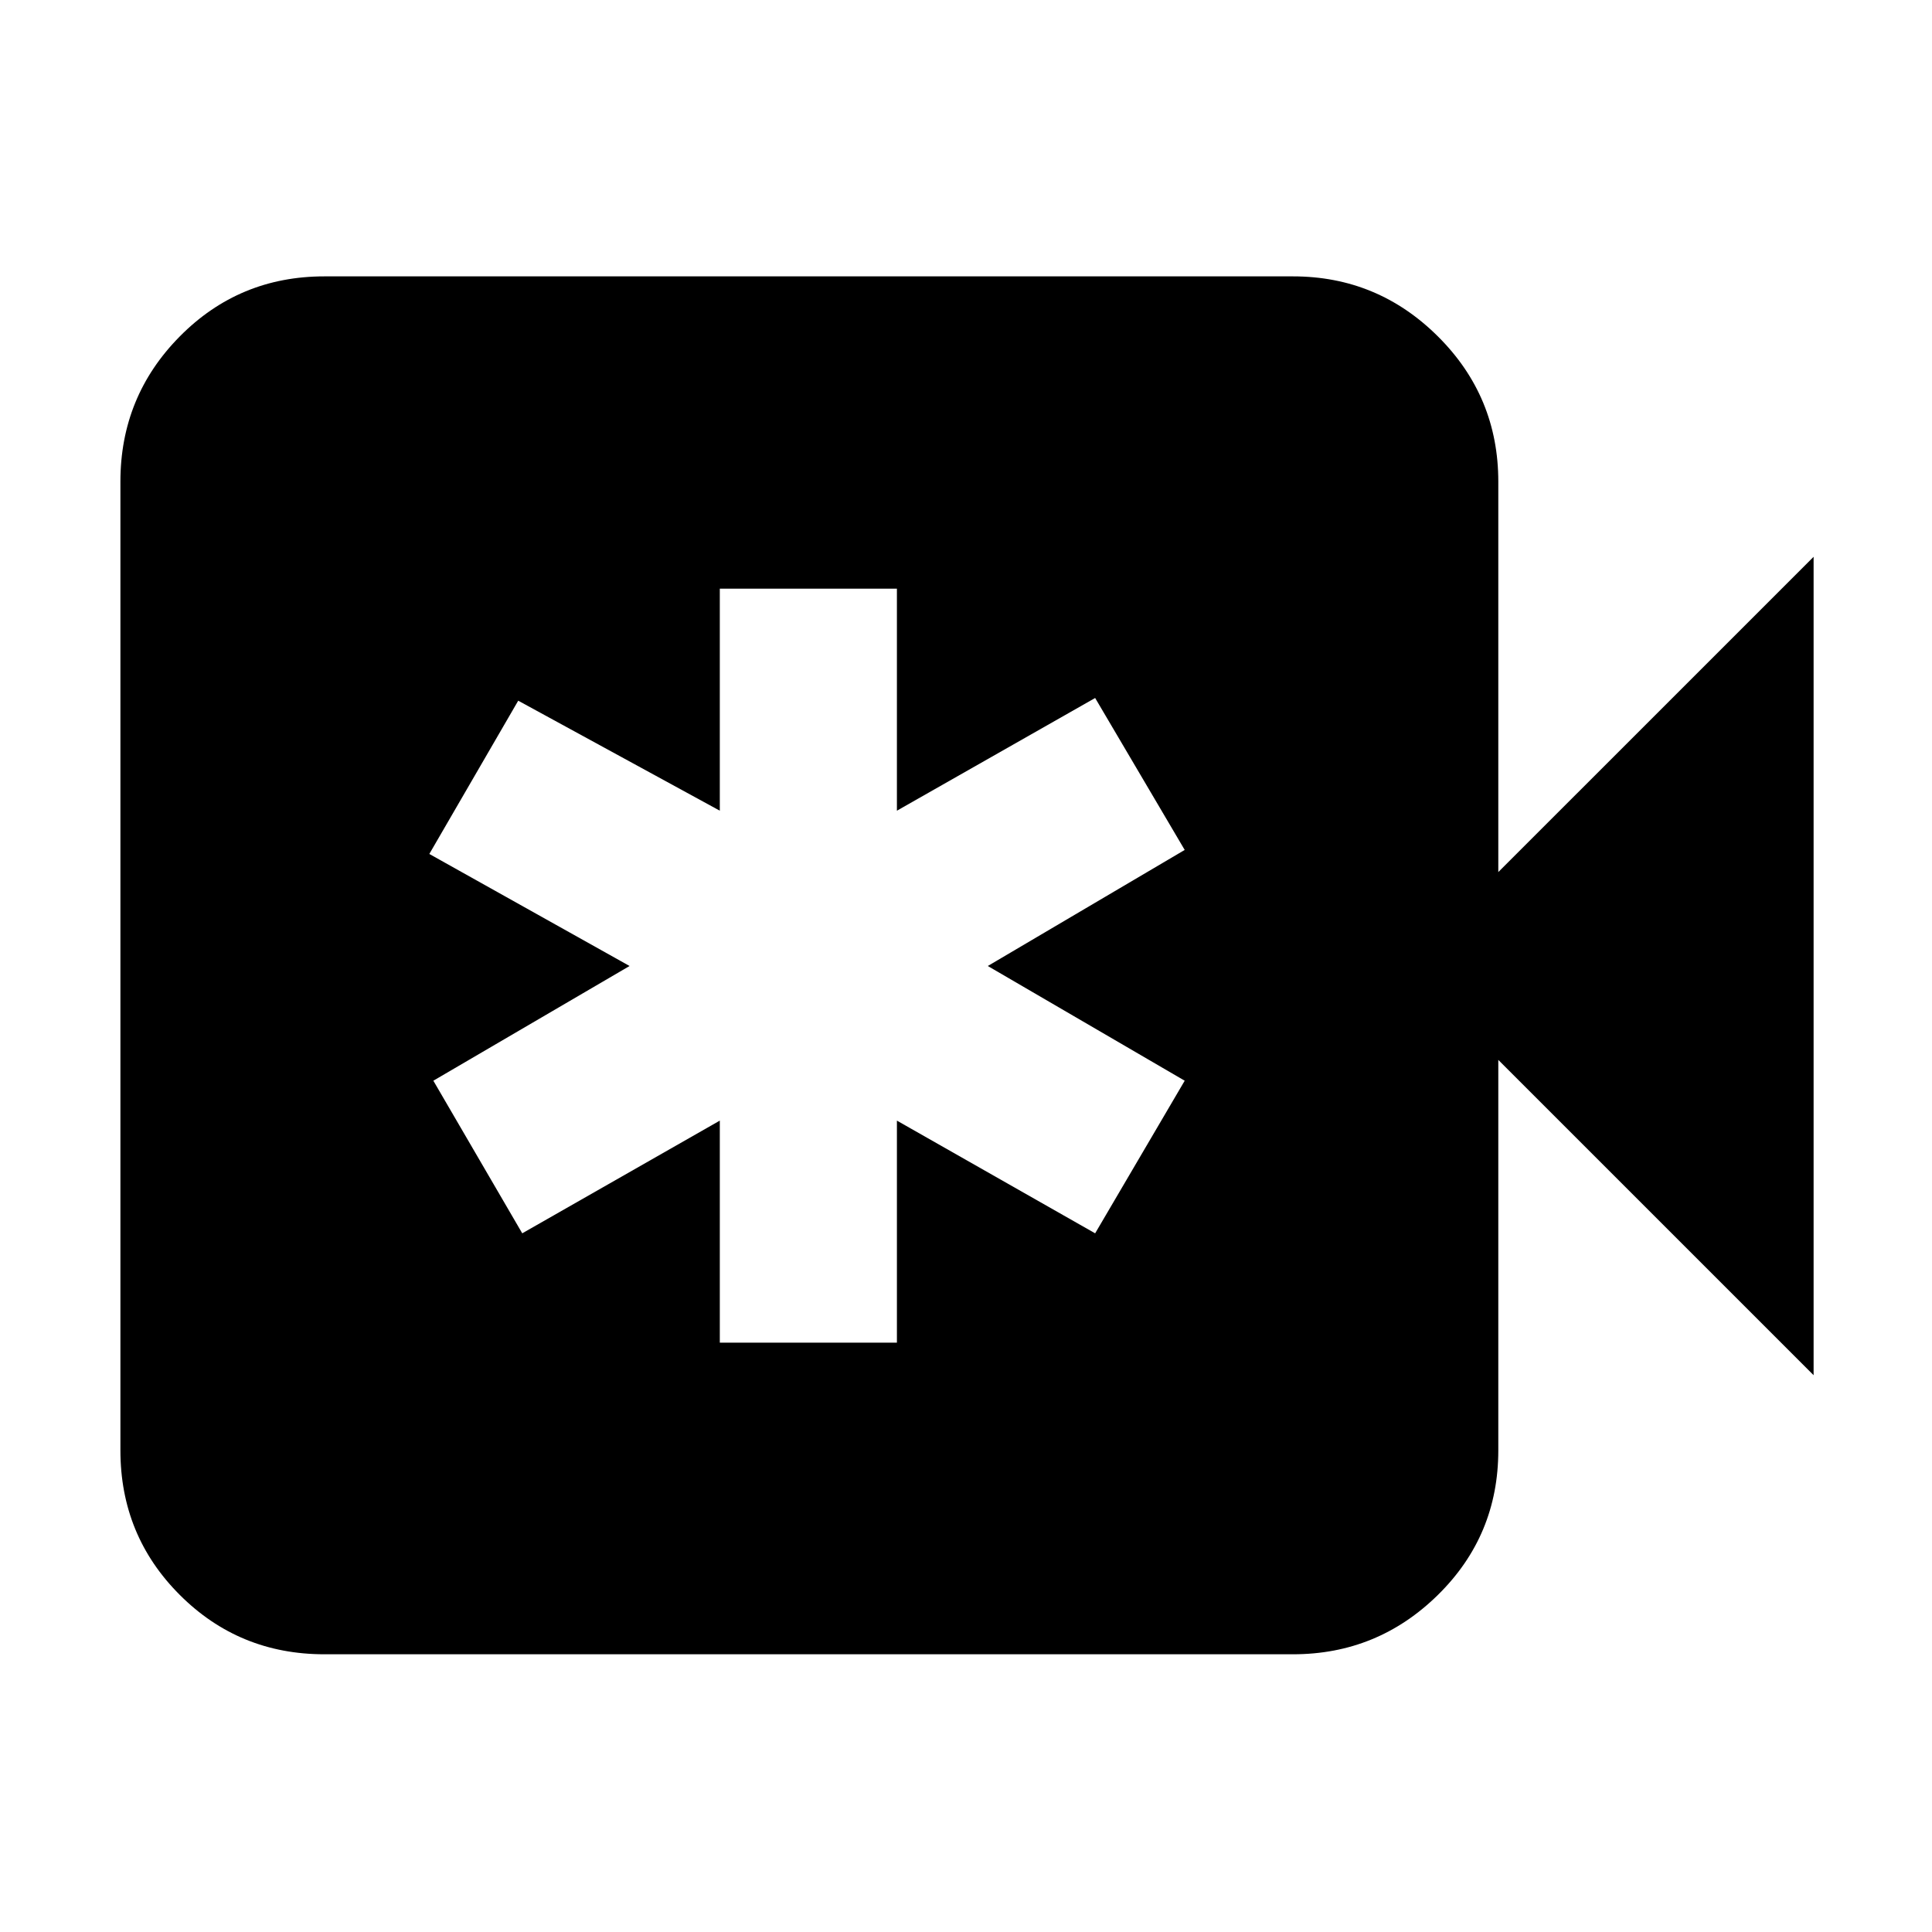 <svg xmlns="http://www.w3.org/2000/svg" height="40" viewBox="0 -960 960 960" width="40"><path d="M357.67-292.83h88v-110.34l98.5 56 44.5-75.83-97.84-57 97.84-57.67-44.5-75.5-98.5 56V-667.5h-88v110.33L257.5-611.83l-44.17 76.16 99.5 55.67-97.5 57 44.17 75.83 98.17-56v110.34ZM161.17-138q-42.34 0-71.84-29.5t-29.5-71.83v-481.34q0-42.33 29.5-72.16 29.5-29.84 71.84-29.84H642.5q42 0 72 29.84 30 29.83 30 72.16v194l156.67-156.66v406.66L744.5-433.33v194q0 42.33-30 71.83t-72 29.5H161.17Z"/></svg>